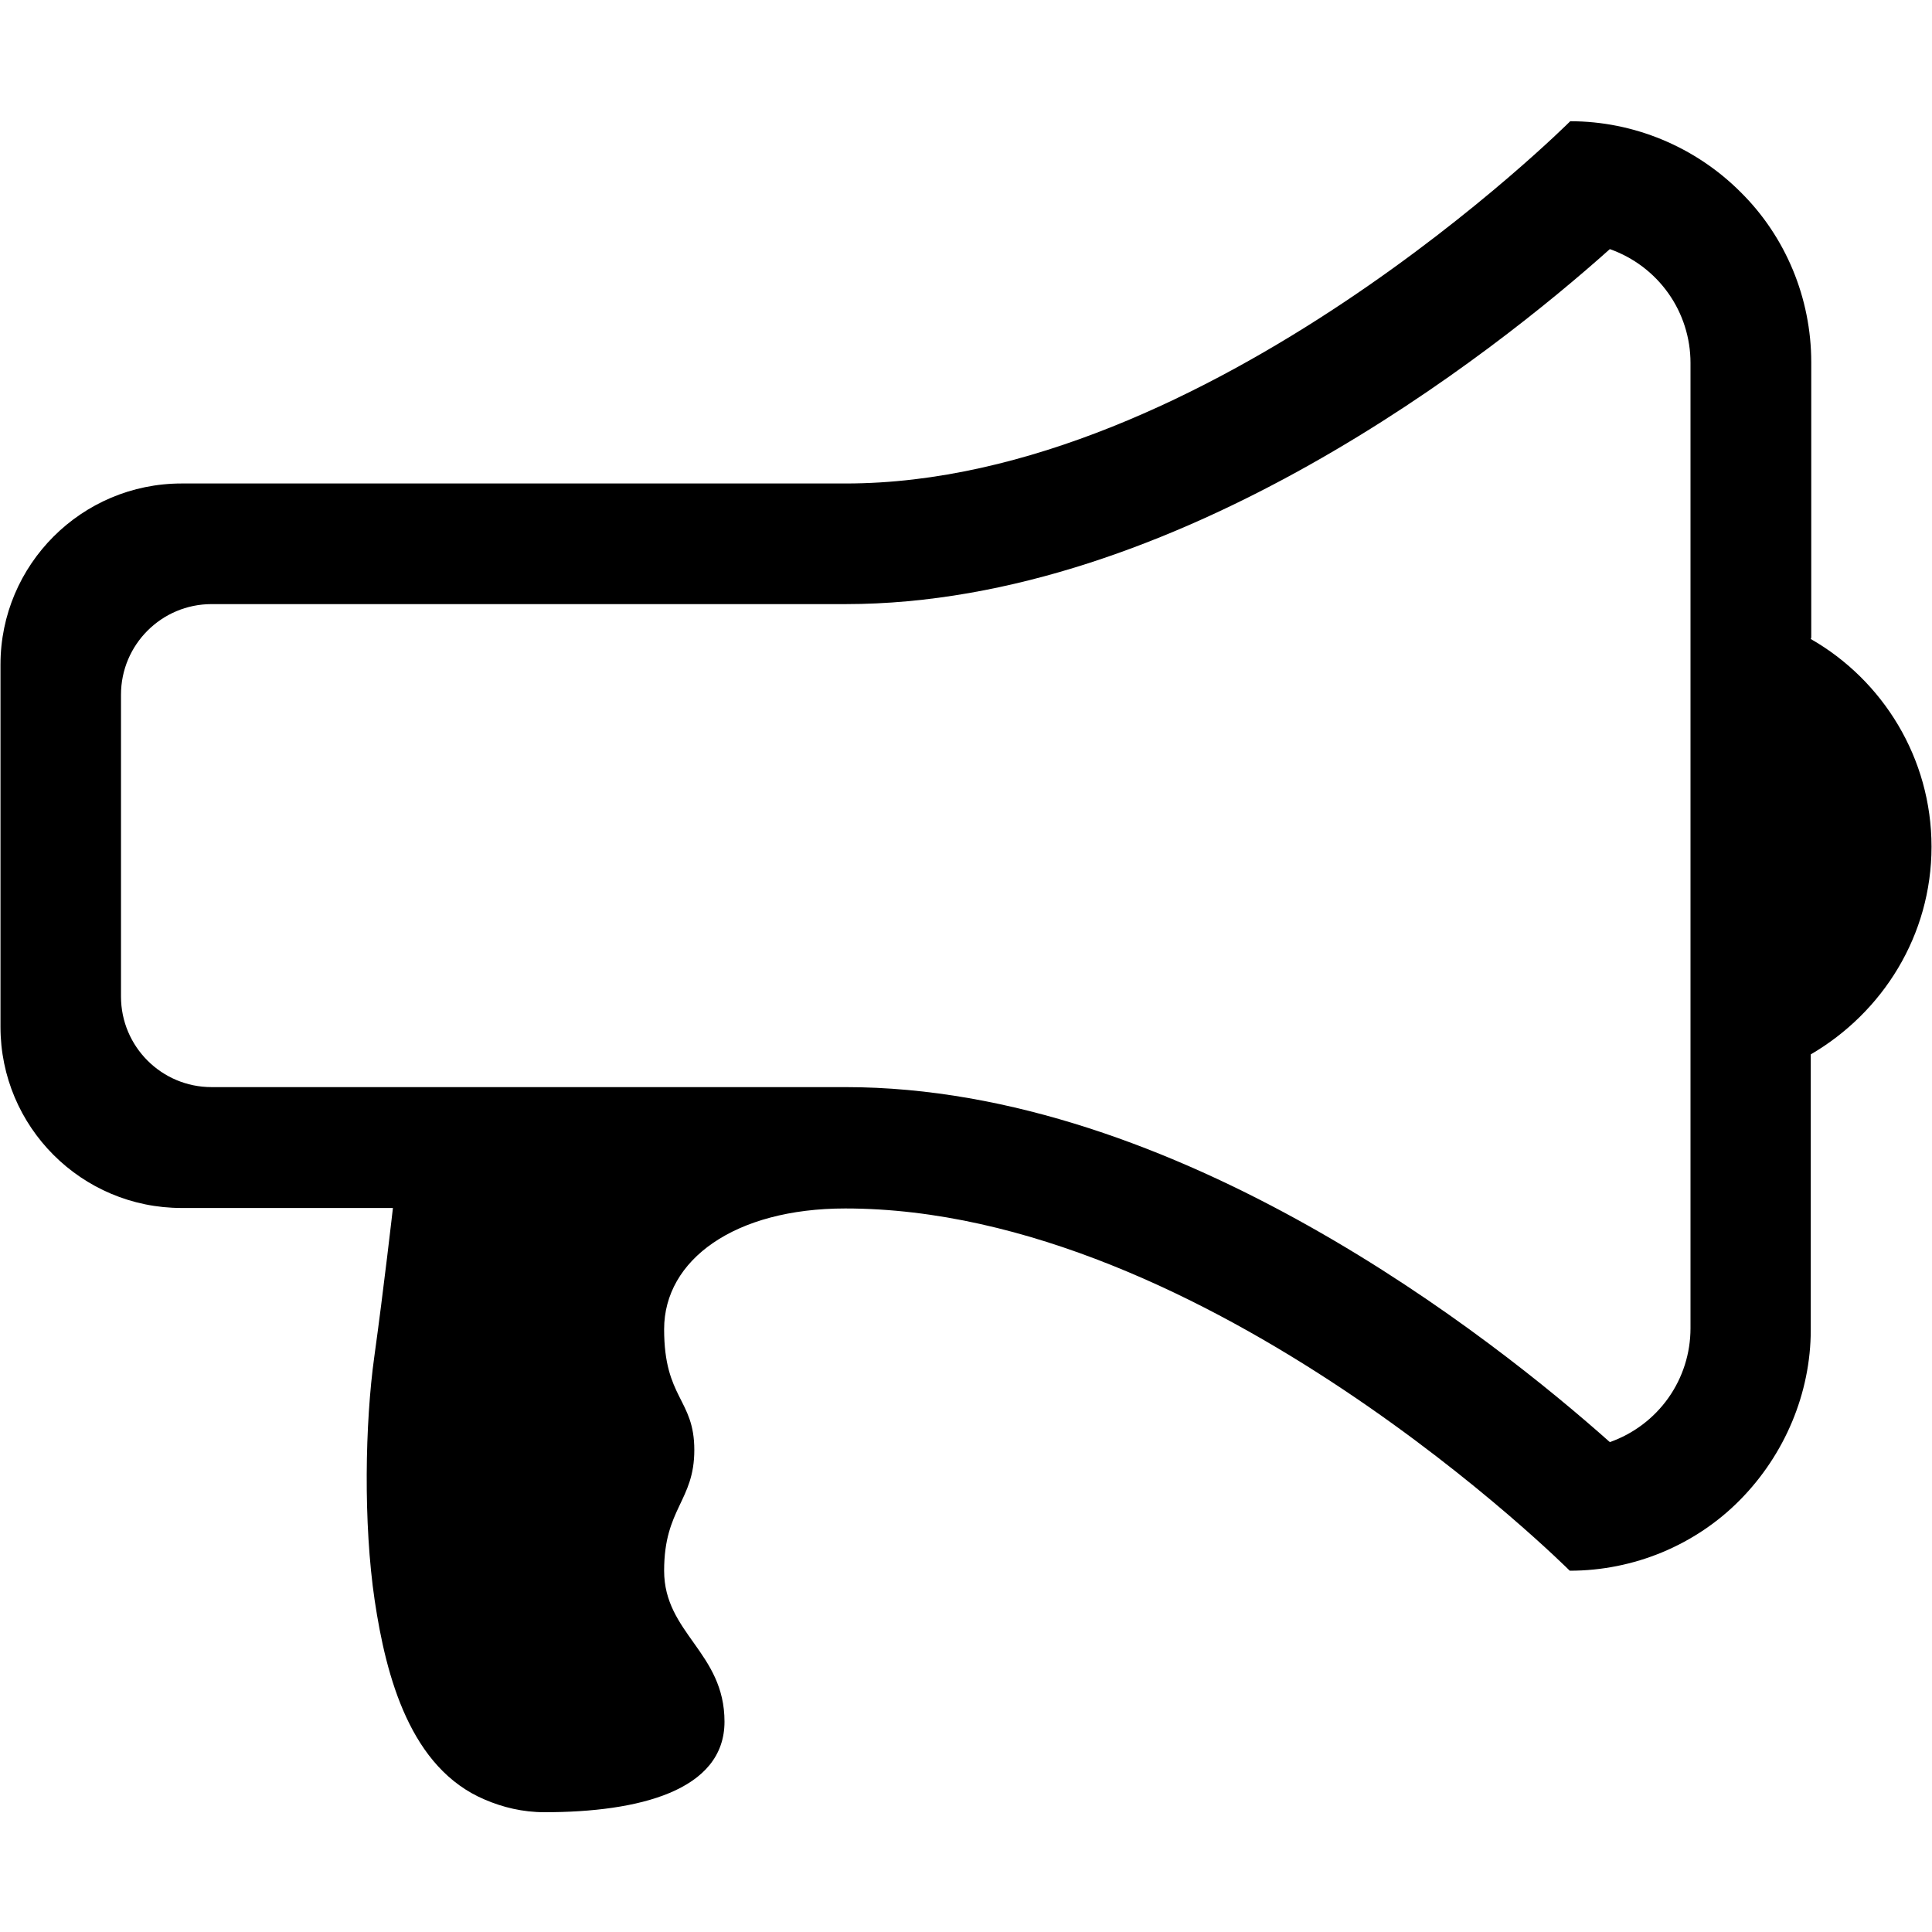 <svg fill="none" viewBox="0 0 16 16" xmlns="http://www.w3.org/2000/svg"><path d="m15 5.28v-2.28c0-0.53-0.211-1.04-0.586-1.41-0.375-0.375-0.884-0.586-1.41-0.586 0 0-3 3-6 3h-5.5c-0.828 0-1.5 0.672-1.5 1.5v3c0 0.828 0.671 1.5 1.5 1.5h1.75s-0.077 0.676-0.154 1.23c-0.077 0.549-0.092 1.38 0.003 2.02 0.095 0.636 0.296 1.39 0.913 1.65 0.147 0.063 0.312 0.104 0.494 0.104 0.777 0 1.49-0.177 1.49-0.75 0-0.574-0.5-0.732-0.5-1.25s0.25-0.576 0.25-1-0.25-0.424-0.25-1 0.586-1 1.5-1c3 0 6 3 6 3 0.53 0 1.04-0.211 1.41-0.586s0.586-0.884 0.586-1.41v-2.28c0.595-0.347 1-0.985 1-1.72s-0.405-1.38-1-1.72zm-1 5.72c-1e-4 0.207-0.064 0.409-0.184 0.578-0.12 0.169-0.289 0.296-0.484 0.365-0.956-0.851-3.58-2.94-6.33-2.94h-5.25c-0.414 0-0.75-0.336-0.75-0.75v-2.5c0-0.414 0.336-0.75 0.75-0.75h5.25c2.75 0 5.38-2.09 6.33-2.94 0.195 0.069 0.364 0.196 0.484 0.365s0.184 0.371 0.184 0.578v8z" fill="#000"/></svg>
